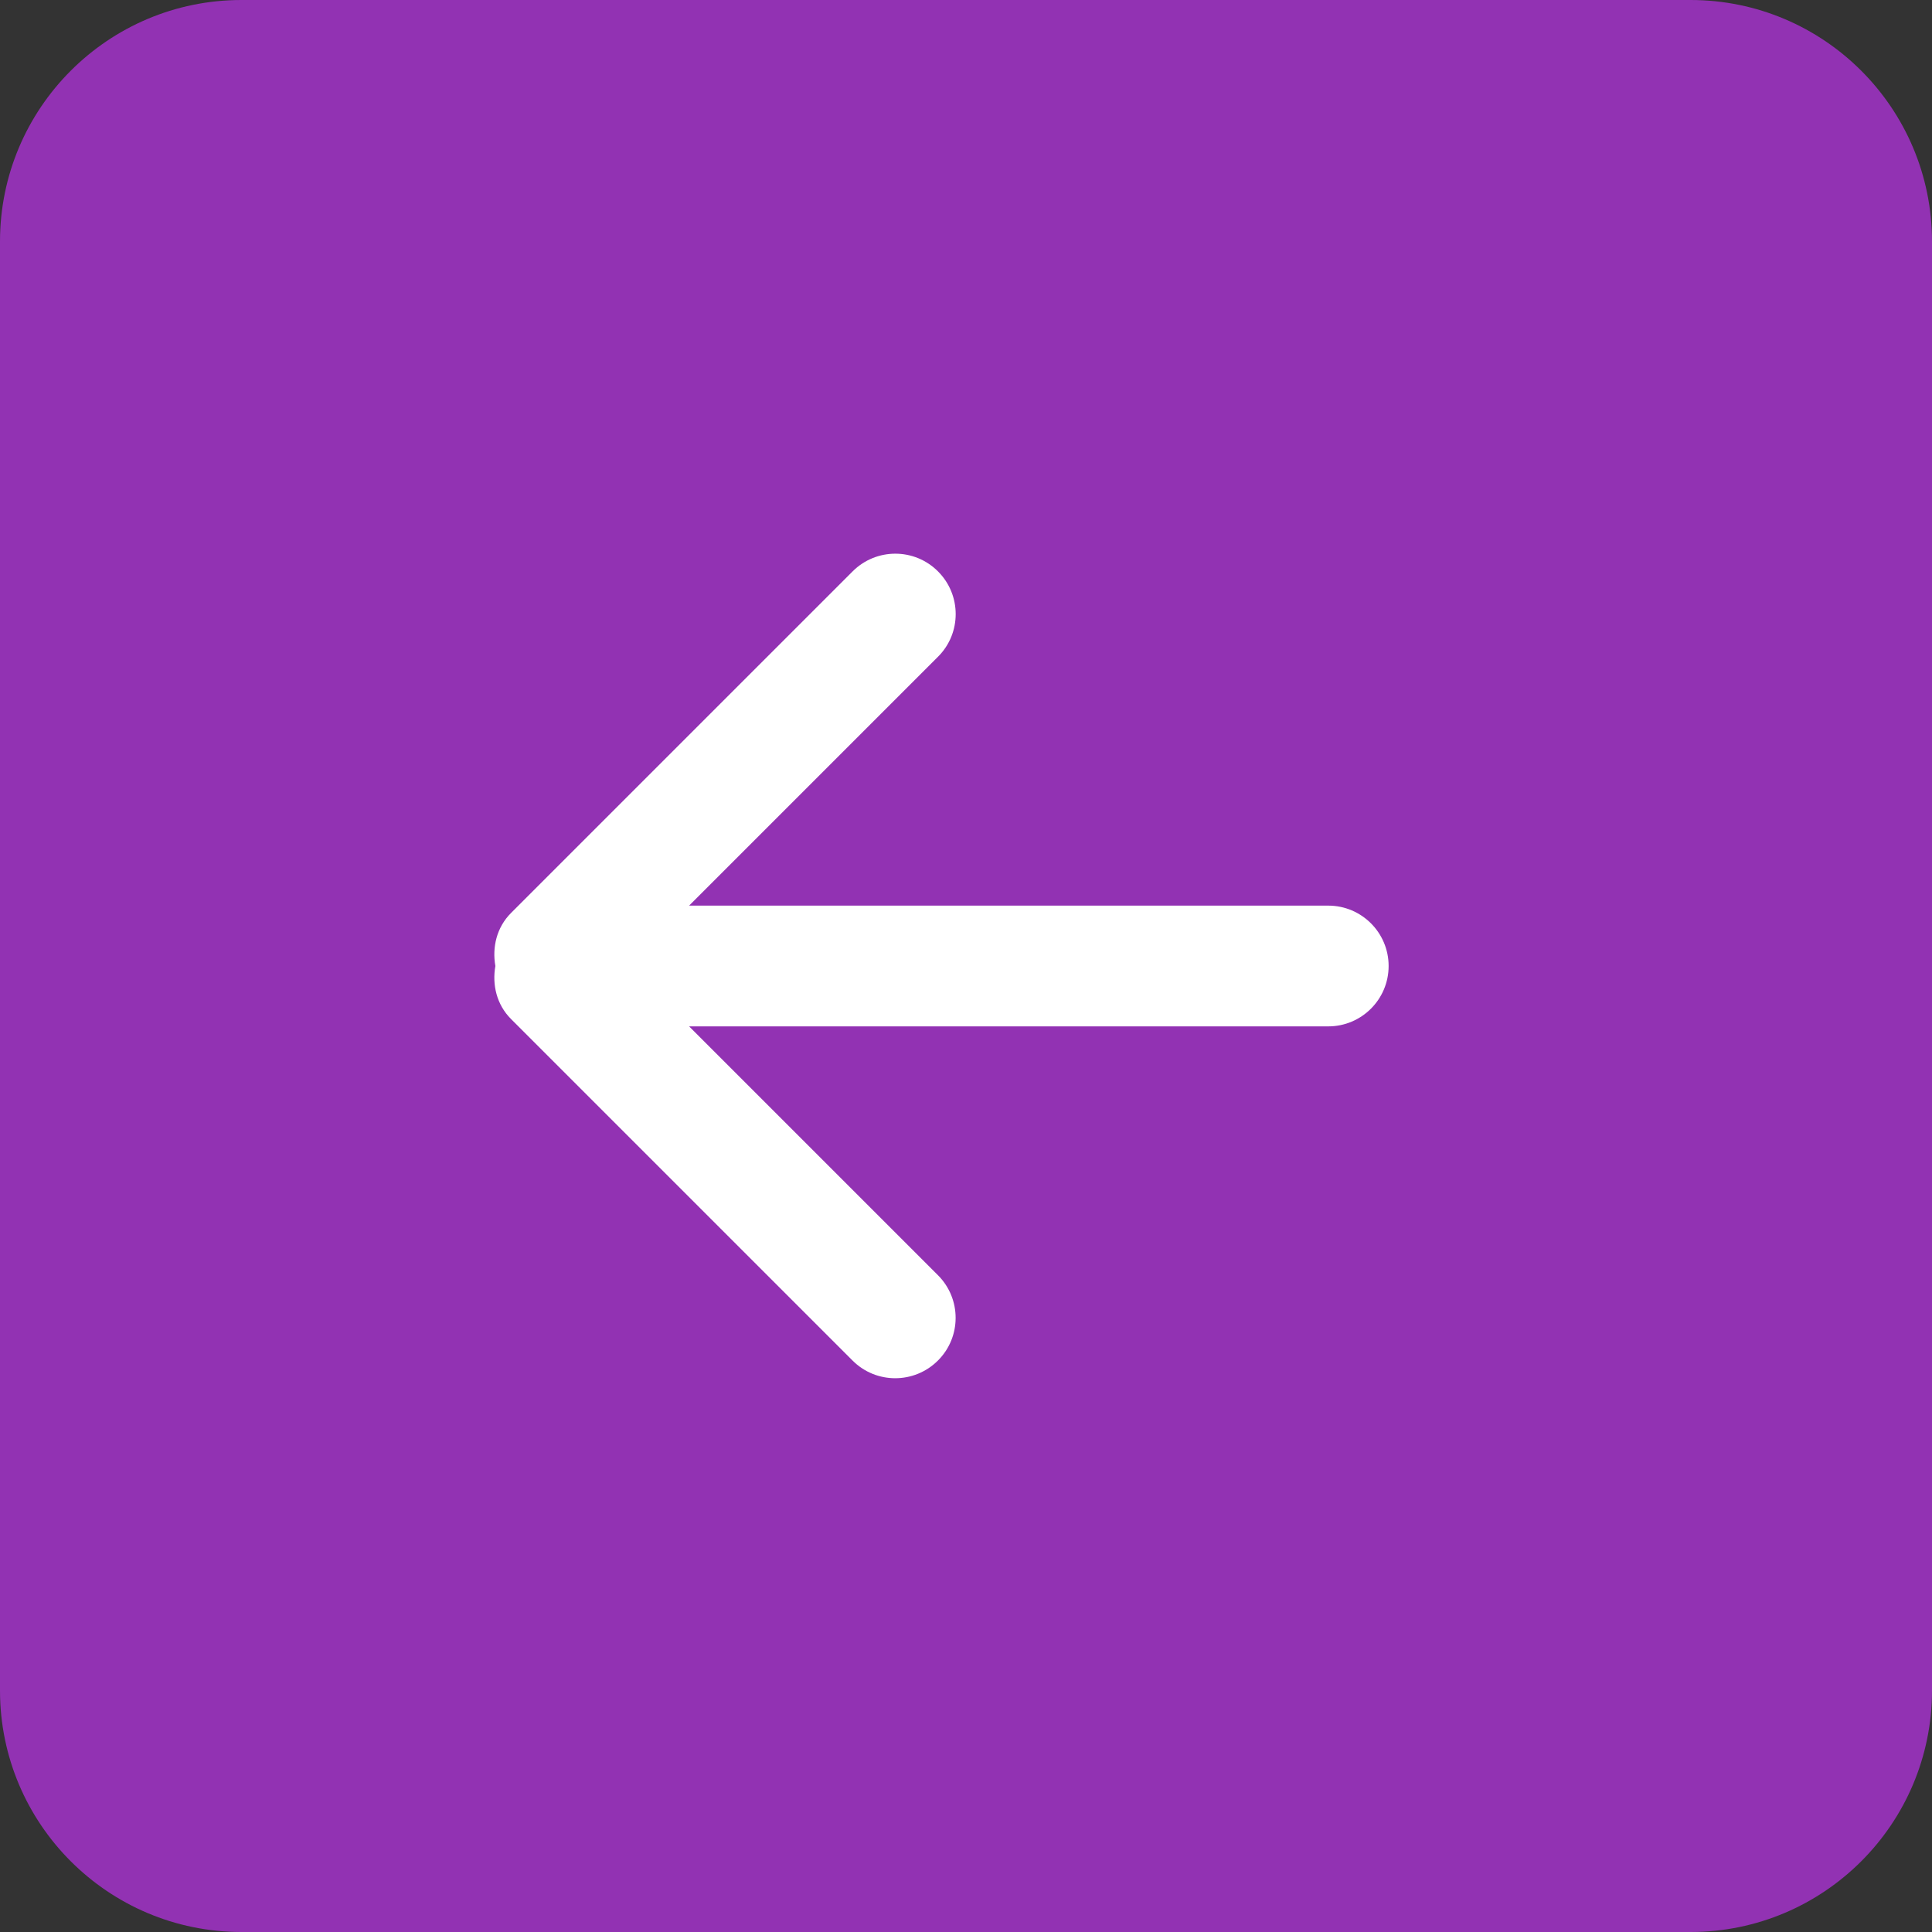 <svg width="512" height="512" viewBox="0 0 512 512" fill="none" xmlns="http://www.w3.org/2000/svg">
<rect x="0" y="0" width="512" height="512" fill="#333333" stroke="none"/>
<rect x="53" y="93" width="398" height="339" fill="white"/>
<path d="M448 0H64C28.656 0 0 28.656 0 64V448C0 483.344 28.656 512 64 512H448C483.344 512 512 483.344 512 448V64C512 28.656 483.344 0 448 0ZM352 272H182.624L248.56 337.936C254.816 344.192 254.816 354.32 248.56 360.559C242.304 366.799 232.176 366.816 225.936 360.559L135.424 270.048C131.6 266.224 130.4 260.96 131.279 256C130.399 251.04 131.6 245.776 135.44 241.936L225.952 151.424C232.208 145.168 242.336 145.168 248.576 151.424C254.832 157.68 254.832 167.808 248.576 174.048L182.624 240H352C360.832 240 368 247.168 368 256C368 264.832 360.832 272 352 272Z" fill="#9232B3"/>
</svg>
